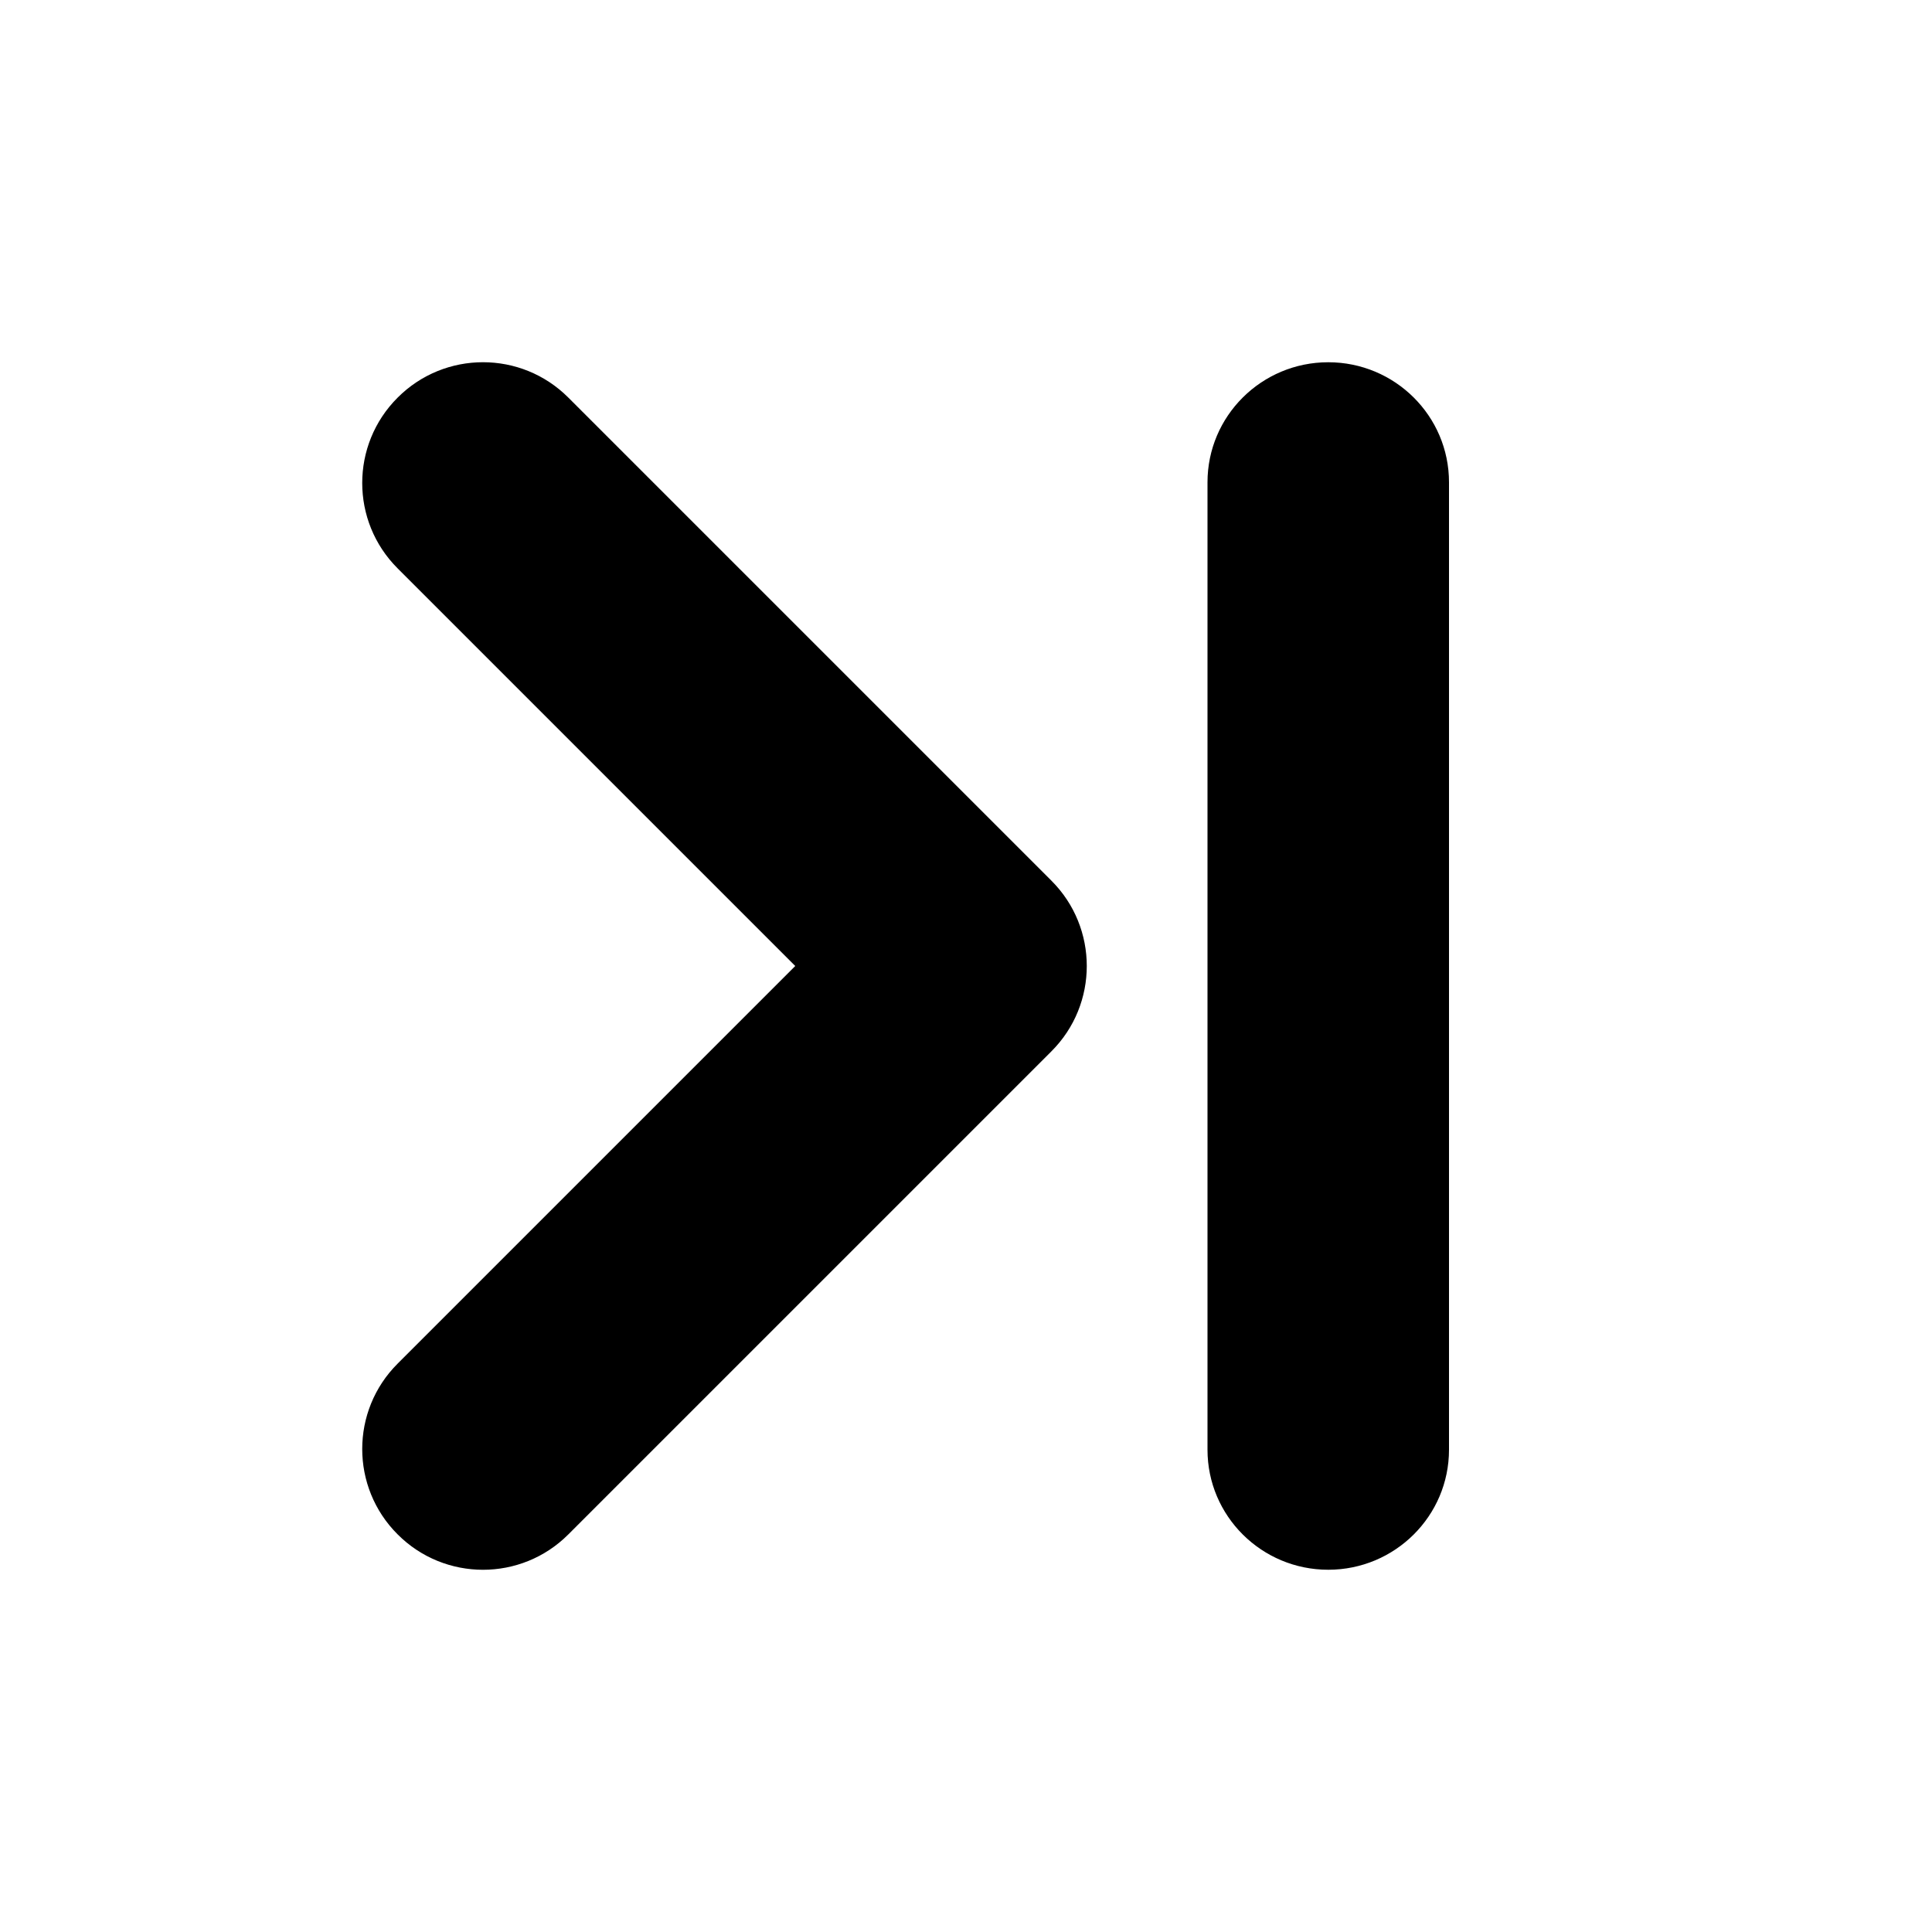 <?xml version="1.0" encoding="UTF-8"?>
<svg width="16px" height="16px" viewBox="0 0 16 16" version="1.1" xmlns="http://www.w3.org/2000/svg" xmlns:xlink="http://www.w3.org/1999/xlink">
    <!-- Generator: Sketch 43.1 (39012) - http://www.bohemiancoding.com/sketch -->
    <title>arrow-l-right</title>
    <desc>Created with Sketch.</desc>
    <defs></defs>
    <g id="V3" stroke="none" stroke-width="1" fill="none" fill-rule="evenodd">
        <g id="Dux-Icon-V2-@16-预览版" transform="translate(-192, -1456)" fill-rule="nonzero" fill="#000000">
            <g id="arrow-l-right" transform="translate(192, 1456)">
                <path d="M3.293,11.293 L6.586,8 L3.293,4.707 C2.902,4.317 2.902,3.683 3.293,3.293 C3.683,2.902 4.317,2.902 4.707,3.293 L8.707,7.293 C9.098,7.683 9.098,8.317 8.707,8.707 L4.707,12.707 C4.317,13.098 3.683,13.098 3.293,12.707 C2.902,12.317 2.902,11.683 3.293,11.293 Z M10,3.994 C10,3.445 10.448,3 11,3 C11.552,3 12,3.445 12,3.994 L12,12.006 C12,12.555 11.552,13 11,13 C10.448,13 10,12.555 10,12.006 L10,3.994 Z" id="Combined-Shape"></path>
            </g>
        </g>
    </g>
</svg>